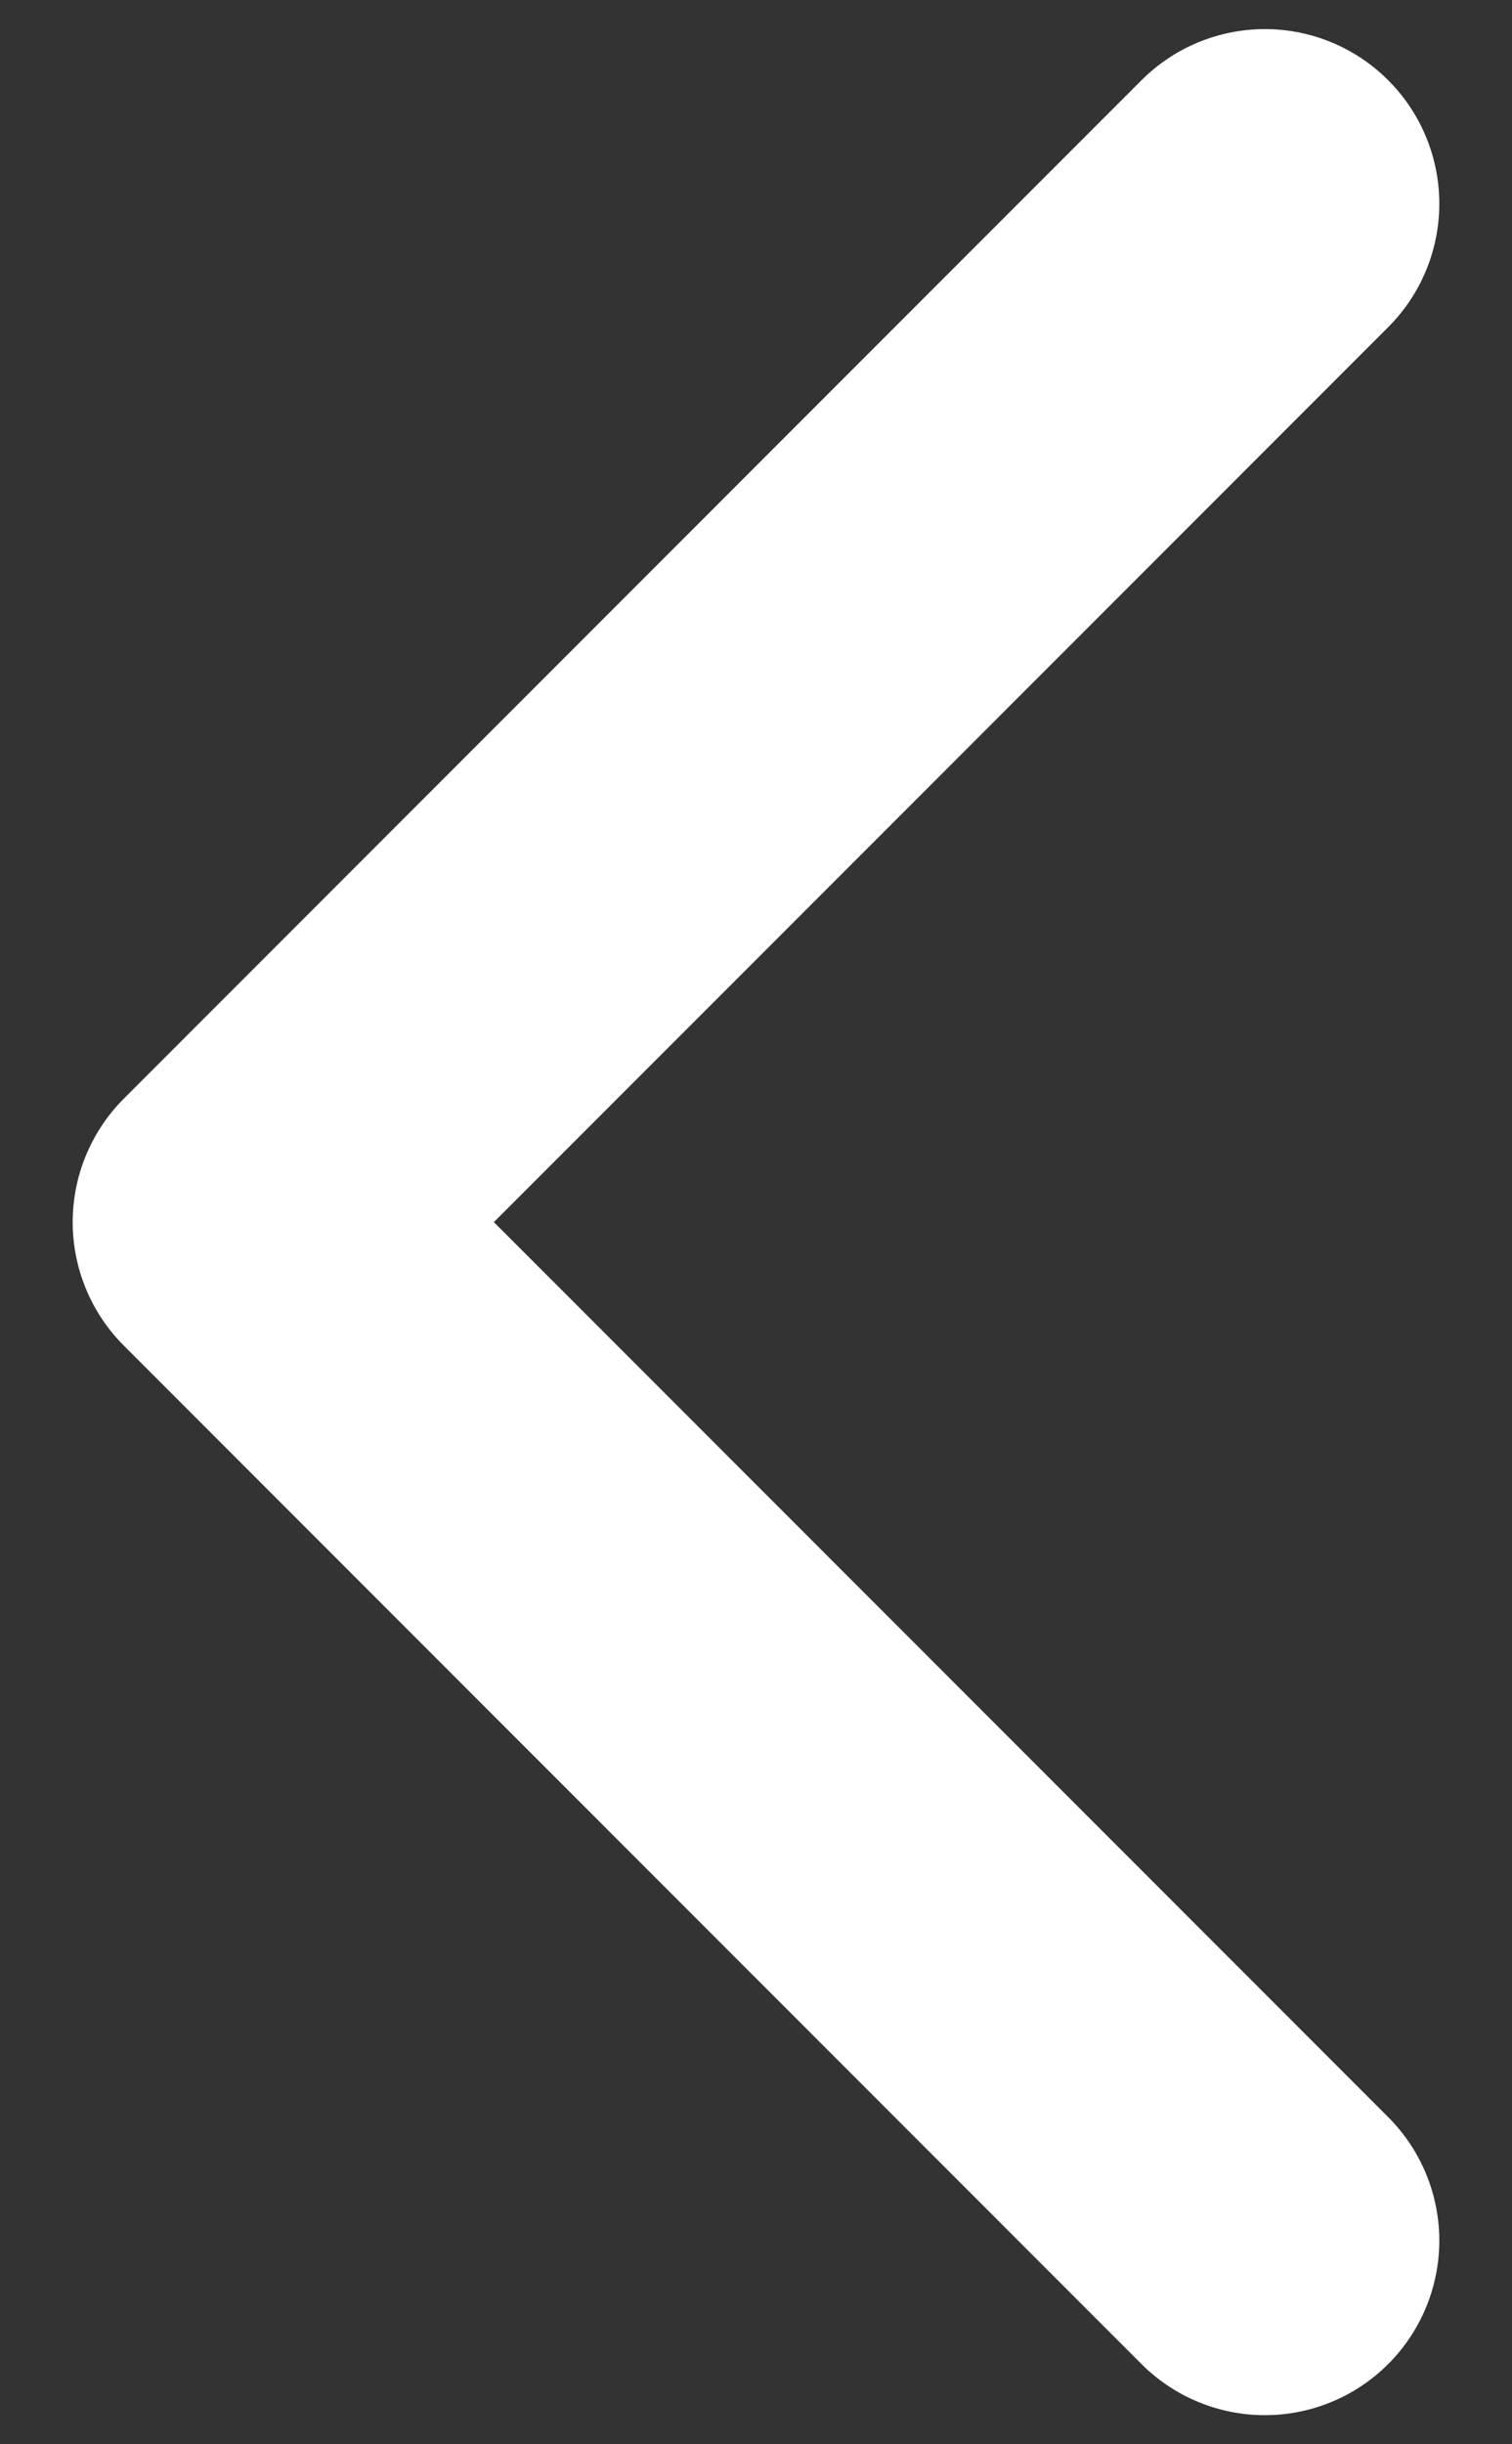 <svg width="13" height="21" viewBox="0 0 13 21" fill="none" stroke="white" xmlns="http://www.w3.org/2000/svg">
<rect x="0" y="0" width="13" height="21" fill="#333333" stroke="none"/>
<path d="M10.875 1.75L2.125 10.5L10.875 19.25"  stroke-width="3" stroke-linecap="round" stroke-linejoin="round"/>
</svg>
